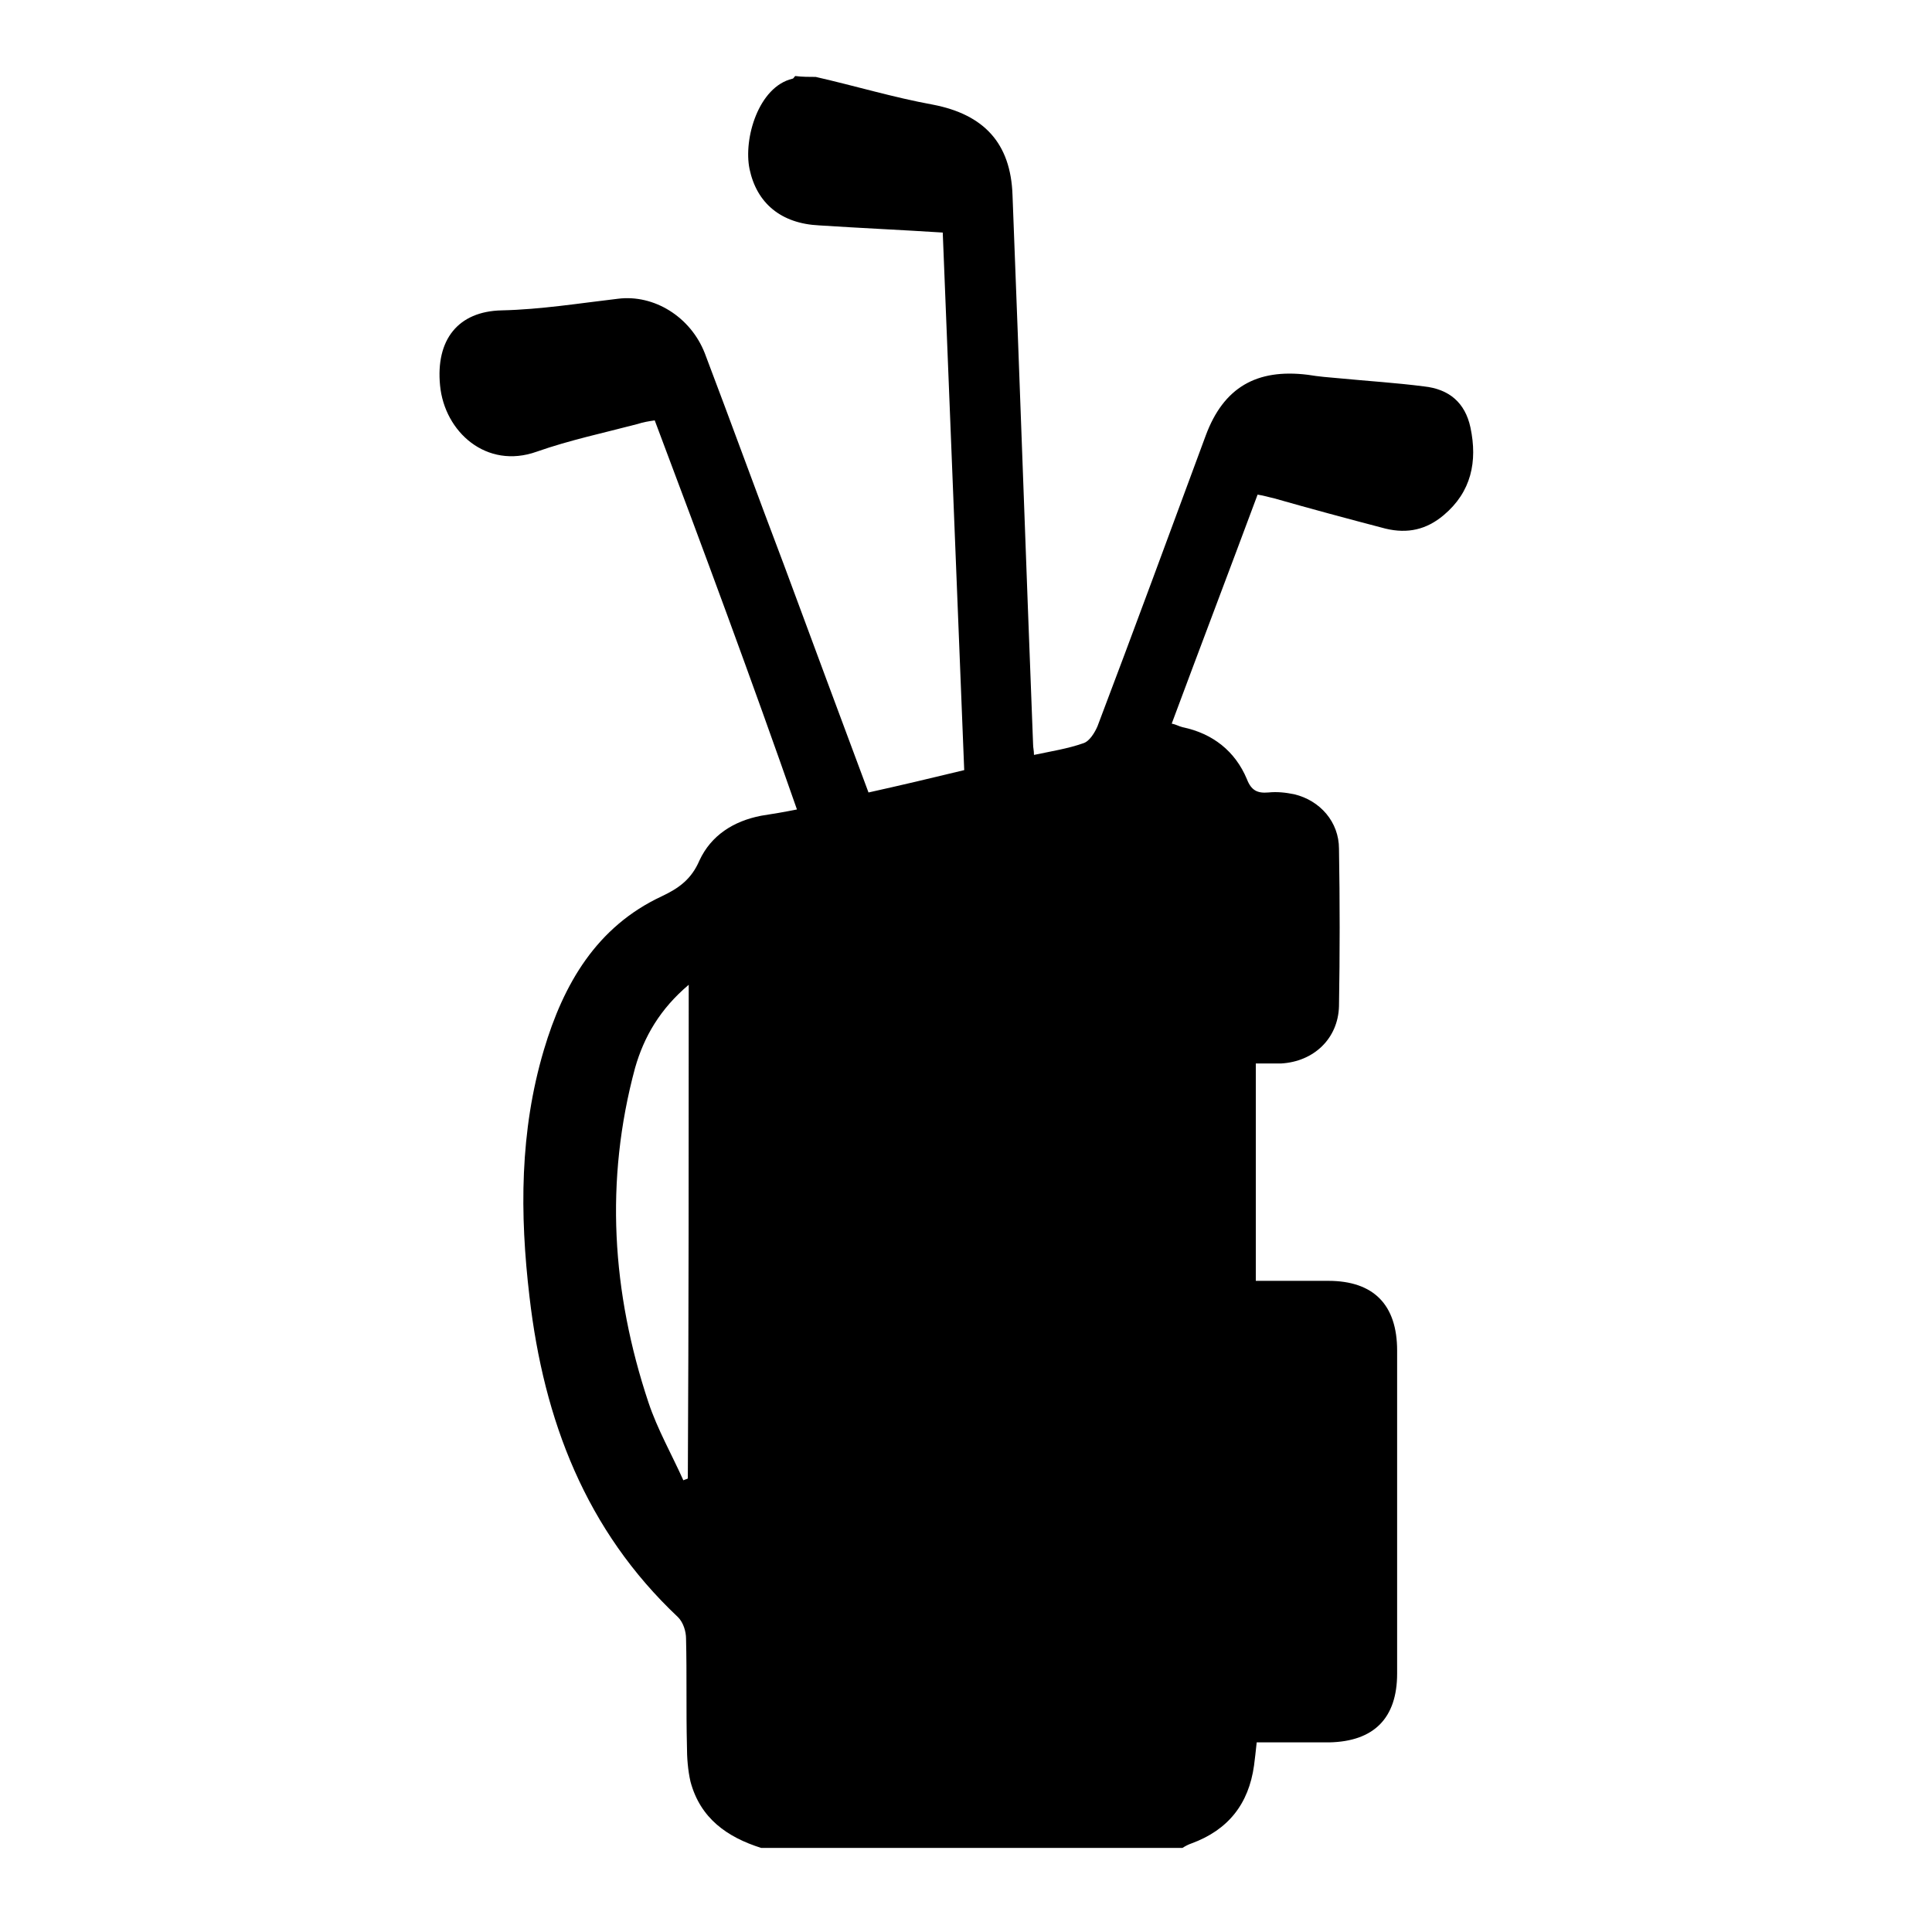 <?xml version="1.0" encoding="utf-8"?>
<!-- Generator: Adobe Illustrator 18.1.0, SVG Export Plug-In . SVG Version: 6.00 Build 0)  -->
<svg version="1.1" id="Layer_1" xmlns="http://www.w3.org/2000/svg" xmlns:xlink="http://www.w3.org/1999/xlink" x="0px" y="0px"
	 viewBox="0 0 216 216" enable-background="new 0 0 216 216" xml:space="preserve">
<g id="vskAEM_1_">
	<g>
		<path d="M91.2,8.6c4.4,1,8.7,2.3,13.1,3.1c5.7,1.1,8.7,4.3,8.9,10.1c0.8,20.5,1.5,40.9,2.3,61.4c0,0.4,0.1,0.7,0.1,1.2
			c1.9-0.4,3.8-0.7,5.5-1.3c0.7-0.2,1.3-1.2,1.6-1.9c4.1-10.8,8.1-21.7,12.1-32.5c2-5.4,5.7-7.5,11.4-6.8c1.2,0.2,2.4,0.3,3.6,0.4
			c3.1,0.3,6.3,0.5,9.4,0.9c2.8,0.3,4.6,1.8,5.2,4.6c0.8,3.8,0.1,7.2-3,9.8c-1.9,1.6-4,2.1-6.5,1.5c-4.2-1.1-8.3-2.2-12.5-3.4
			c-0.5-0.1-1.1-0.3-1.8-0.4c-3.2,8.6-6.4,17-9.6,25.6c0.5,0.1,0.8,0.3,1.2,0.4c3.4,0.7,5.9,2.7,7.2,5.8c0.5,1.3,1.2,1.6,2.4,1.5
			c1-0.1,1.9,0,2.9,0.2c2.9,0.7,5,3.1,5,6.1c0.1,5.9,0.1,11.7,0,17.6c-0.1,3.6-2.8,6.2-6.5,6.4c-0.9,0-1.8,0-2.8,0
			c0,8.2,0,16.1,0,24.3c2.7,0,5.4,0,8.1,0c5.1,0,7.7,2.7,7.7,7.8c0,12,0,24.1,0,36.1c0,5-2.6,7.6-7.6,7.7c-2.7,0-5.4,0-8.1,0
			c-0.1,1-0.2,1.8-0.3,2.6c-0.6,4.3-2.9,7.2-7,8.7c-0.3,0.1-0.7,0.3-1,0.5c-15.7,0-31.4,0-47.1,0c-3.8-1.2-6.8-3.3-7.9-7.4
			c-0.3-1.3-0.4-2.7-0.4-4c-0.1-4,0-8-0.1-12c0-0.8-0.3-1.8-0.9-2.4c-10.3-9.7-15-22-16.6-35.8c-1.1-9.3-1.1-18.5,1.6-27.6
			c2.2-7.4,5.9-13.8,13.2-17.2c1.9-0.9,3.3-1.9,4.2-4c1.3-2.8,3.8-4.4,6.9-5c1.3-0.2,2.5-0.4,4-0.7C84,75.9,78.7,61.6,73.2,47
			c-0.7,0.1-1.3,0.2-1.9,0.4c-3.8,1-7.6,1.8-11.3,3.1c-5.6,2-10.3-2.2-10.8-7.4c-0.5-5.1,2-8.3,6.9-8.4c4.4-0.1,8.7-0.8,13-1.3
			c4-0.5,8.1,2,9.7,6.1c3,7.9,5.9,15.9,8.9,23.8c3.1,8.4,6.2,16.7,9.4,25.3c3.6-0.8,7-1.6,10.7-2.5c-0.8-20-1.6-40-2.4-60.1
			c-4.7-0.3-9.2-0.5-13.8-0.8c-4.3-0.2-7-2.5-7.8-6.3c-0.7-3.4,1-9.2,4.8-10.1c0.1,0,0.2-0.2,0.3-0.3C89.7,8.6,90.5,8.6,91.2,8.6z
			 M77,110.1c-3.2,2.7-5,5.8-6,9.3c-3.4,12.6-2.6,25.1,1.5,37.4c1,3,2.6,5.8,3.9,8.7c0.2-0.1,0.3-0.1,0.5-0.2
			C77,147.1,77,128.8,77,110.1z"/>
	</g>
</g>
</svg>
